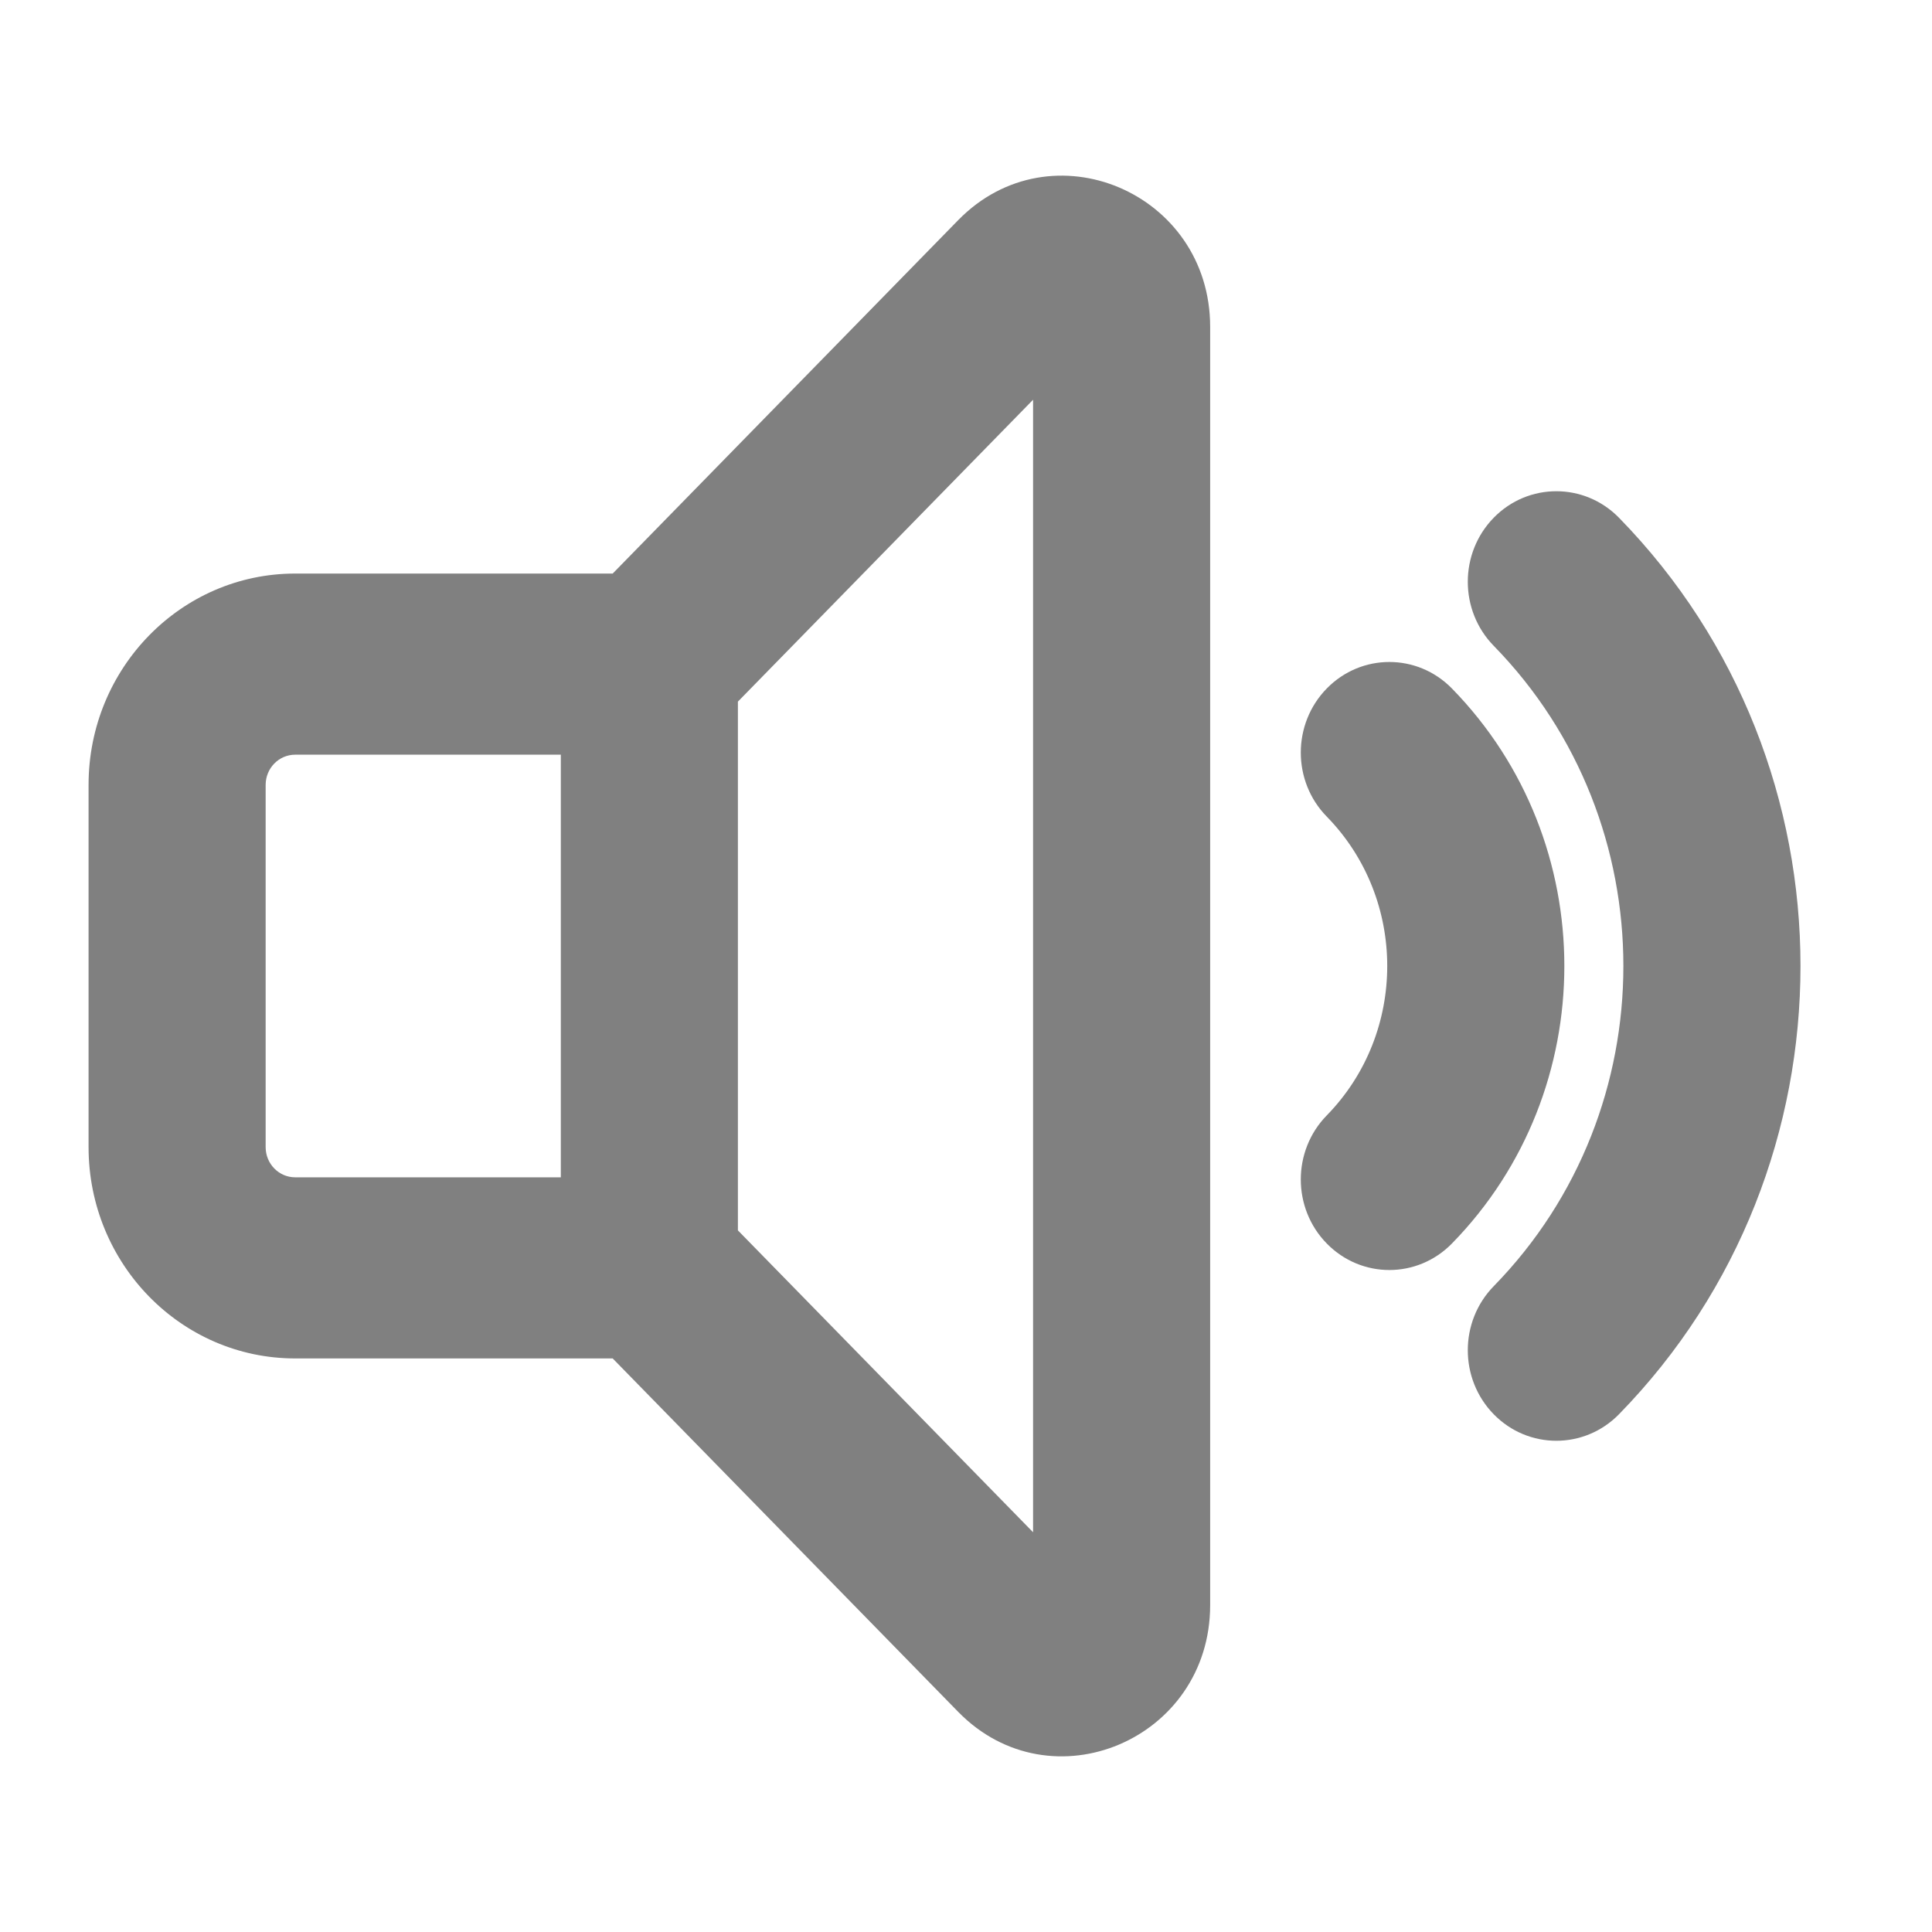<svg width="32" height="32" viewBox="0 0 32 32" fill="none" xmlns="http://www.w3.org/2000/svg">
<path fill-rule="evenodd" clip-rule="evenodd" d="M12.222 11.621L17.111 6.621V25.379L12.222 20.379V11.621ZM10.148 9.5L15.871 3.646C17.411 2.072 20.044 3.187 20.044 5.414V26.586C20.044 28.813 17.411 29.928 15.871 28.354L10.148 22.5H4.889C2.999 22.5 1.467 20.933 1.467 19V13C1.467 11.067 2.999 9.5 4.889 9.5H10.148ZM9.289 12.5H4.889C4.619 12.5 4.4 12.724 4.4 13V19C4.4 19.276 4.619 19.5 4.889 19.5H9.289V12.5ZM24.049 11.404C23.476 10.818 22.548 10.818 21.975 11.404C21.402 11.99 21.402 12.94 21.975 13.525C23.311 14.892 23.311 17.108 21.975 18.475C21.402 19.061 21.402 20.011 21.975 20.596C22.548 21.182 23.476 21.182 24.049 20.596C26.531 18.058 26.531 13.942 24.049 11.404ZM24.741 8.575C25.313 7.99 26.242 7.99 26.815 8.575C30.824 12.676 30.824 19.324 26.815 23.425C26.242 24.01 25.313 24.01 24.741 23.425C24.168 22.839 24.168 21.889 24.741 21.303C27.604 18.374 27.604 13.626 24.741 10.697C24.168 10.111 24.168 9.161 24.741 8.575Z" fill="#808080"/>
</svg>
